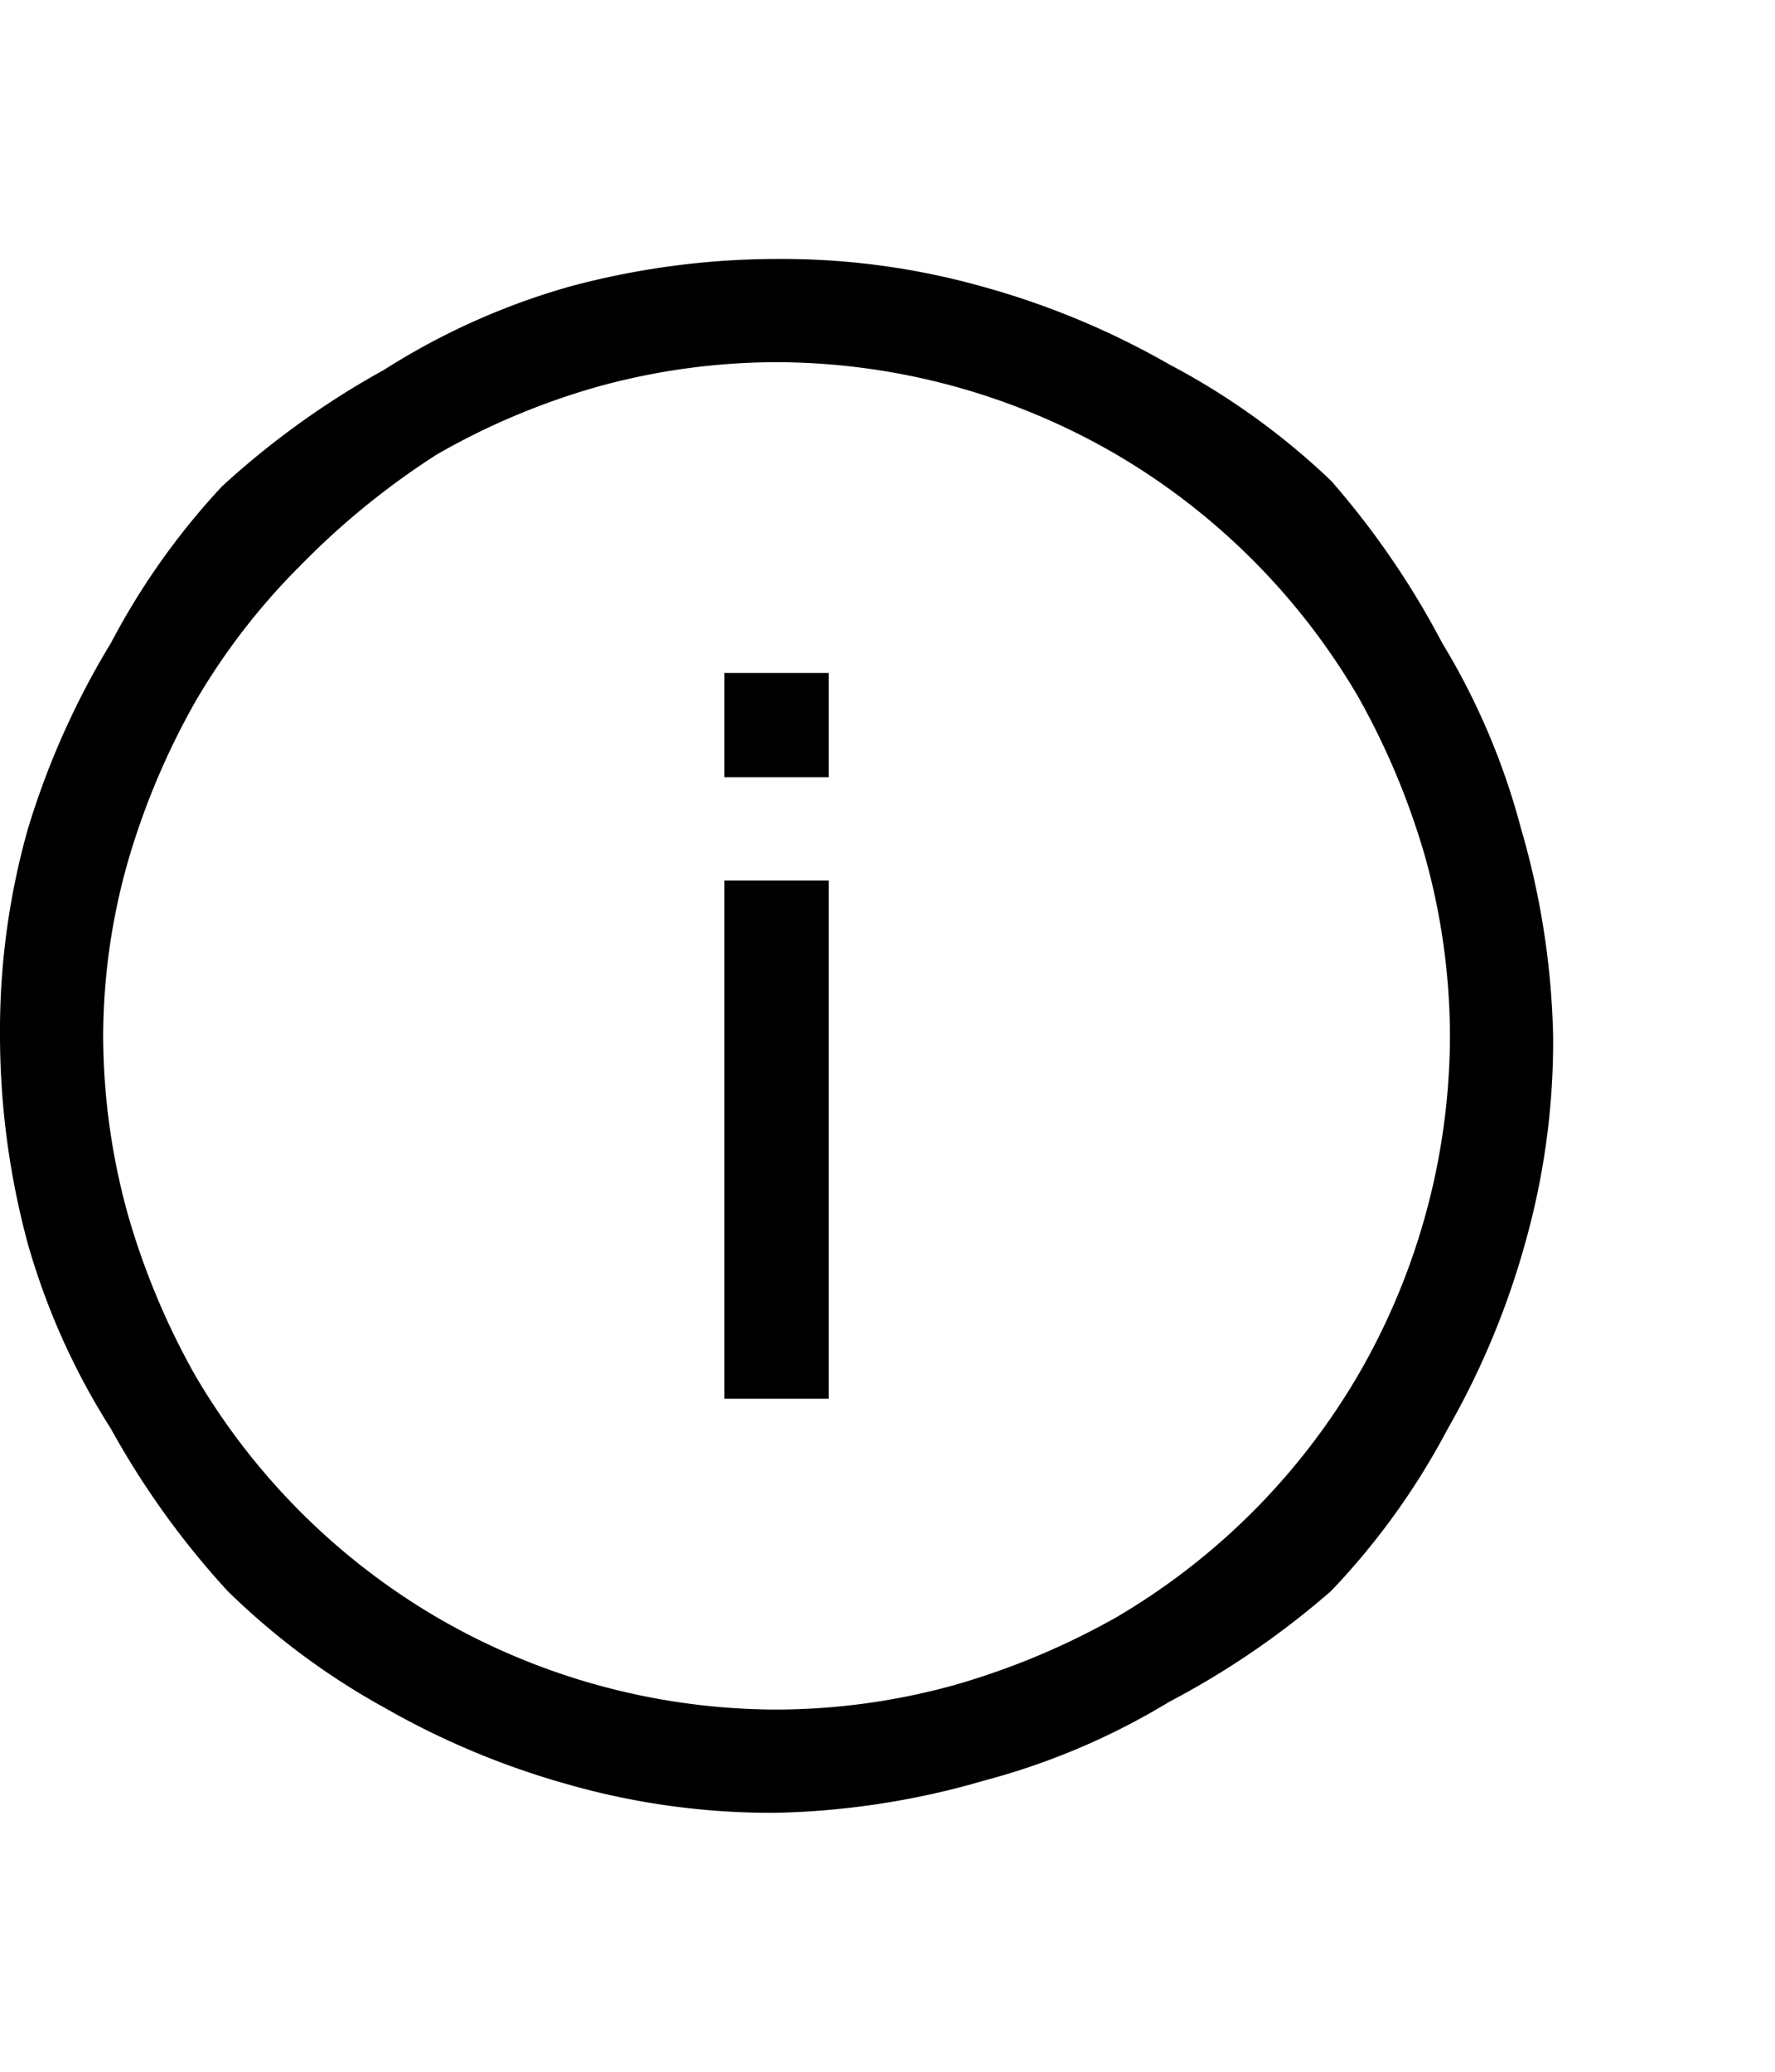 <?xml version="1.0" encoding="UTF-8"?>
<svg class="fxs-portal-svg" 
   xmlns="http://www.w3.org/2000/svg" width="12" height="14" viewBox="0 0 16 14">
   <g data-name="Layer 2">
      <g data-name="icons">
         <path d="M7,14a6.68,6.68,0,0,1-1.86-.25,7.28,7.28,0,0,1-1.68-.7A6.49,6.49,0,0,1,2.05,12,7.55,7.55,0,0,1,1,10.54,6.32,6.32,0,0,1,.25,8.87,7.21,7.21,0,0,1,0,7,6.68,6.68,0,0,1,.25,5.14,7.28,7.28,0,0,1,1,3.46,6.49,6.49,0,0,1,2,2.05,7.55,7.55,0,0,1,3.46,1,6.32,6.32,0,0,1,5.13.25,7.21,7.21,0,0,1,7,0,6.68,6.68,0,0,1,8.86.25a7.28,7.28,0,0,1,1.68.7A6.49,6.49,0,0,1,12,2,7.55,7.55,0,0,1,13,3.46a6.32,6.32,0,0,1,.71,1.67A7.21,7.21,0,0,1,14,7a6.68,6.68,0,0,1-.25,1.86,7.28,7.28,0,0,1-.7,1.68A6.49,6.49,0,0,1,12,12,7.55,7.55,0,0,1,10.54,13a6.32,6.32,0,0,1-1.67.71A7.21,7.21,0,0,1,7,14ZM7,.93a6.08,6.08,0,0,0-1.61.22,6.44,6.44,0,0,0-1.45.61,7,7,0,0,0-1.23,1,6,6,0,0,0-.95,1.23,6.72,6.72,0,0,0-.61,1.45A5.79,5.79,0,0,0,.93,7a6.06,6.06,0,0,0,.22,1.6,6.72,6.72,0,0,0,.61,1.46,6.1,6.1,0,0,0,2.18,2.18A6.11,6.11,0,0,0,7,13.07a6.06,6.06,0,0,0,1.6-.22,6.72,6.72,0,0,0,1.46-.61,6.1,6.1,0,0,0,2.18-2.18A6.11,6.11,0,0,0,13.07,7a6.06,6.06,0,0,0-.22-1.6,6.72,6.72,0,0,0-.61-1.46,6.1,6.1,0,0,0-2.18-2.18A6.11,6.11,0,0,0,7,.93ZM6.53,5.6h.94v4.67H6.53Zm0-1.87h.94v.94H6.53Z"></path>
      </g>
   </g>
</svg>
